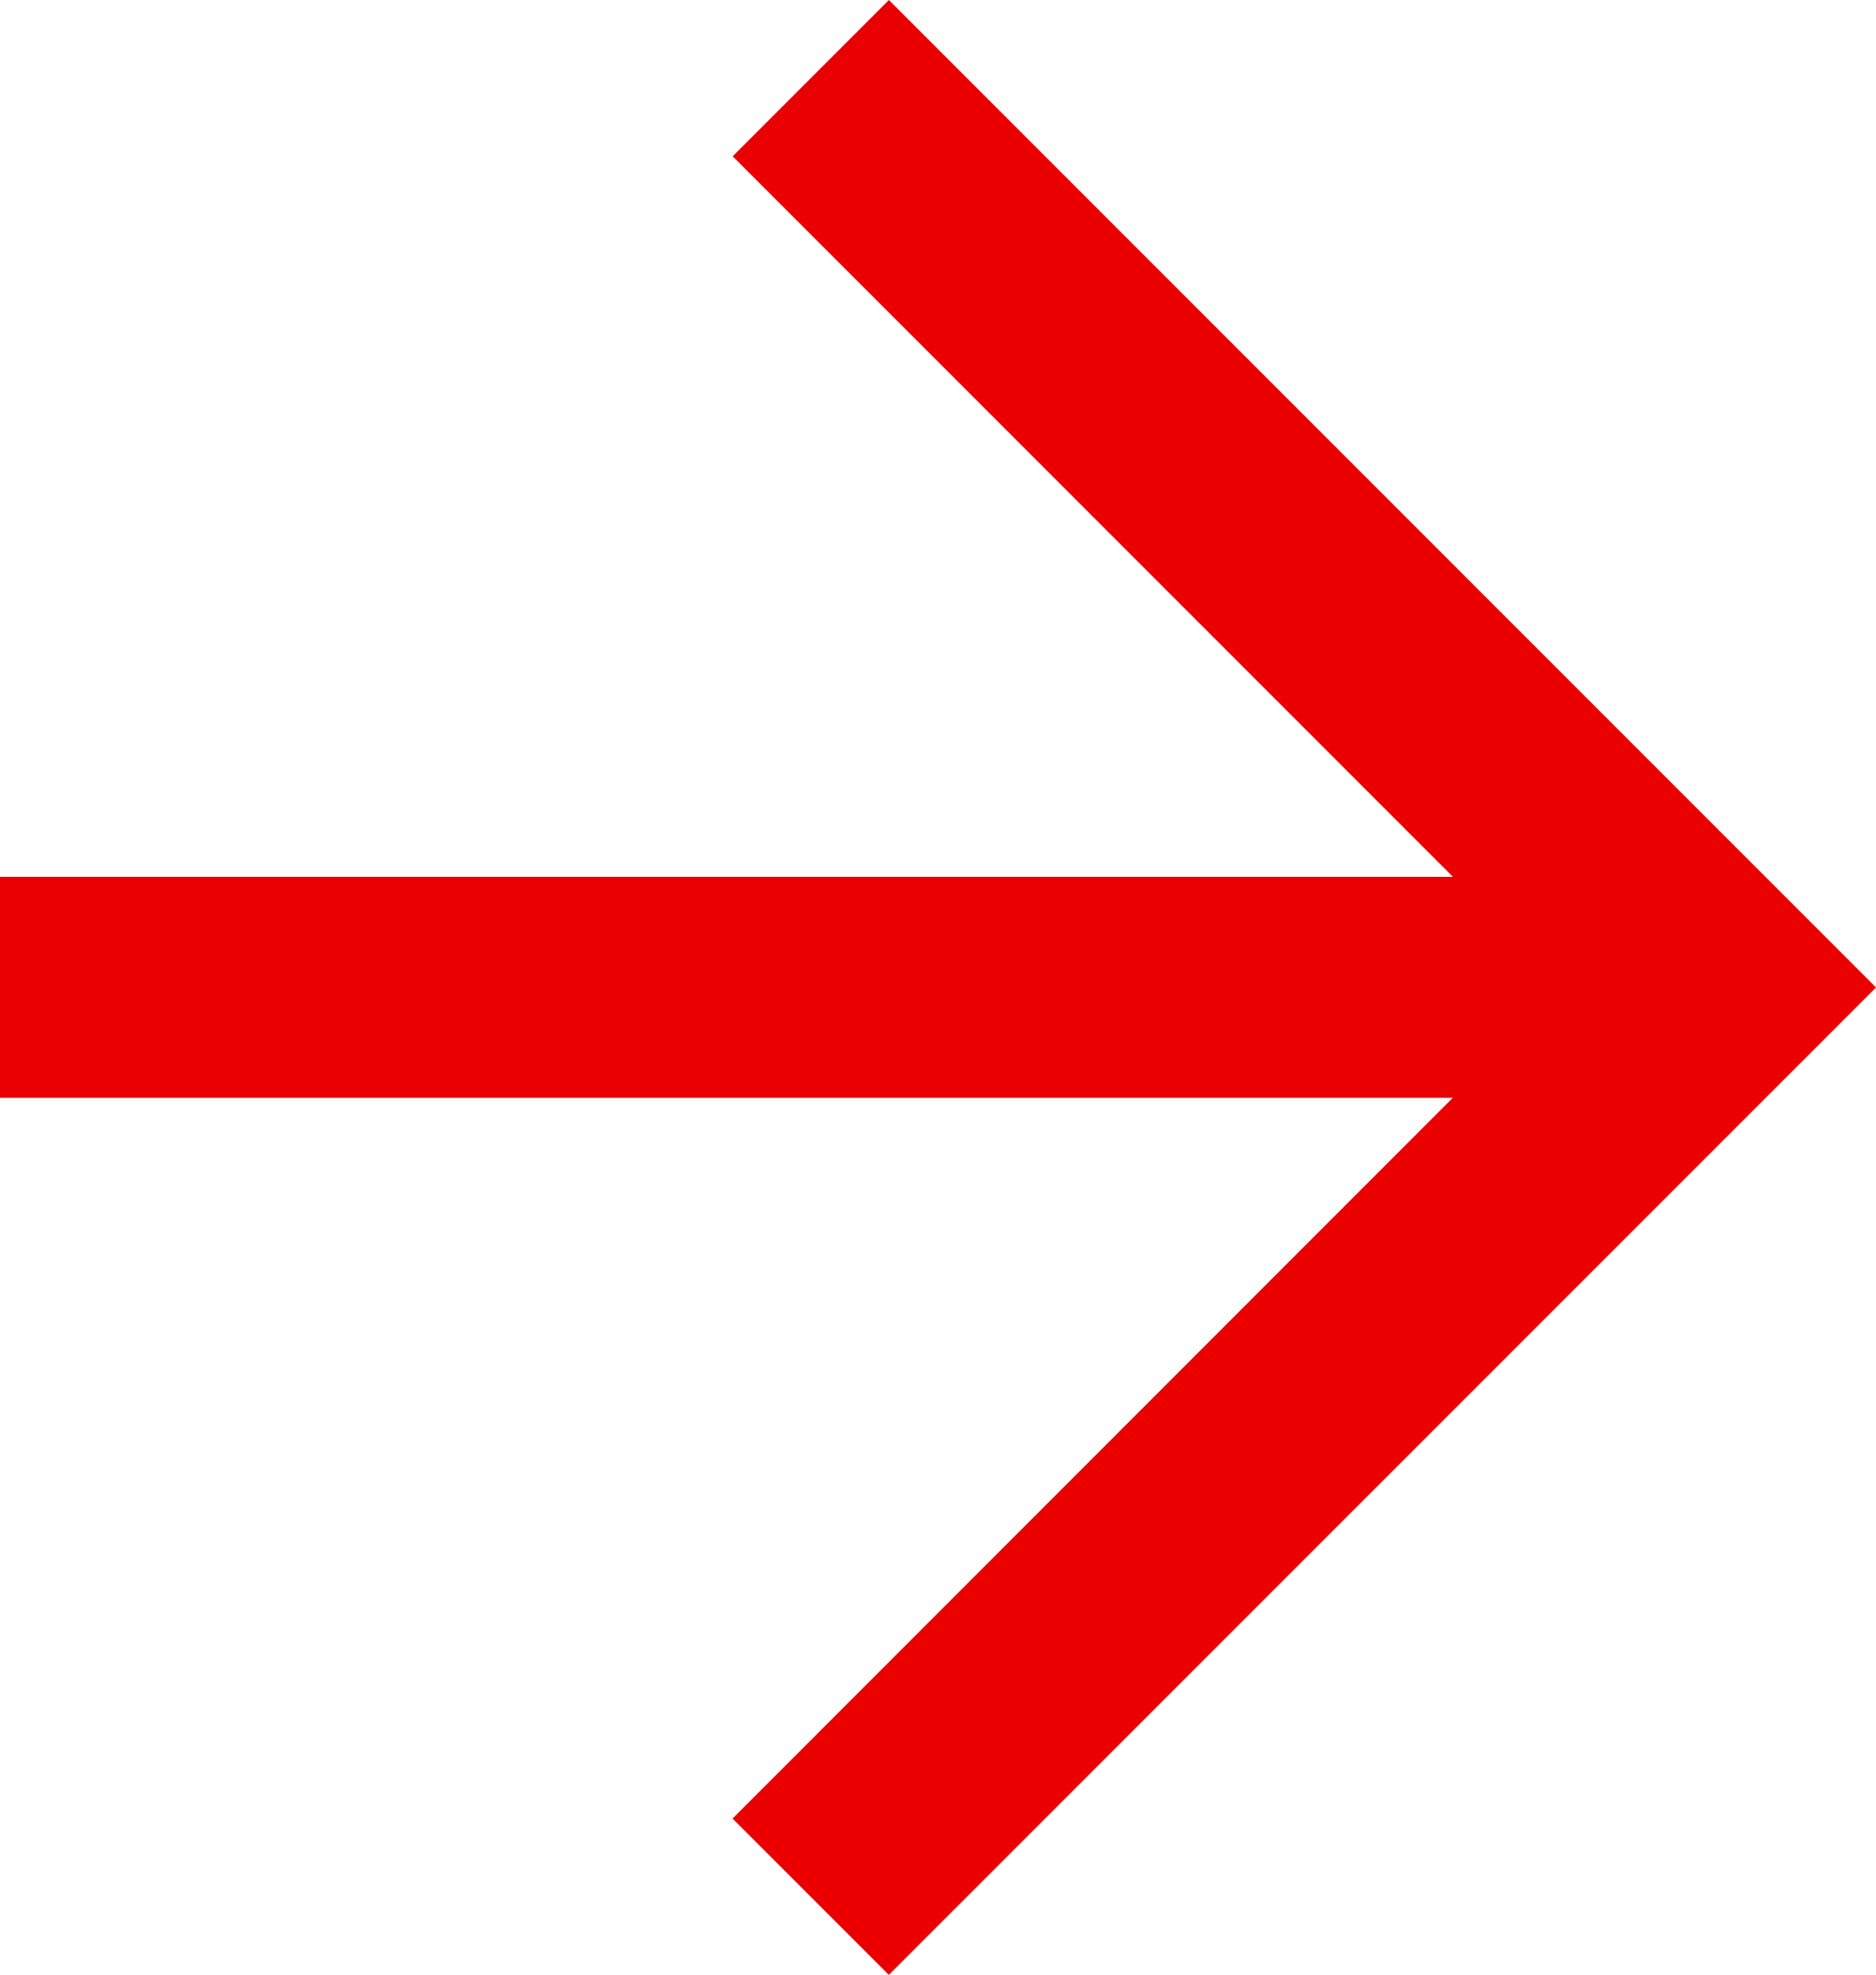 <svg xmlns="http://www.w3.org/2000/svg" width="15.727" height="16.551" viewBox="0 0 15.727 16.551"><g transform="translate(-12.736)"><path d="M20.188,0l-1.31,1.31,6.038,6.038H12.736V9.2H24.915L18.877,15.24l1.31,1.31,8.276-8.275Z" fill="#ea0000"/></g></svg>